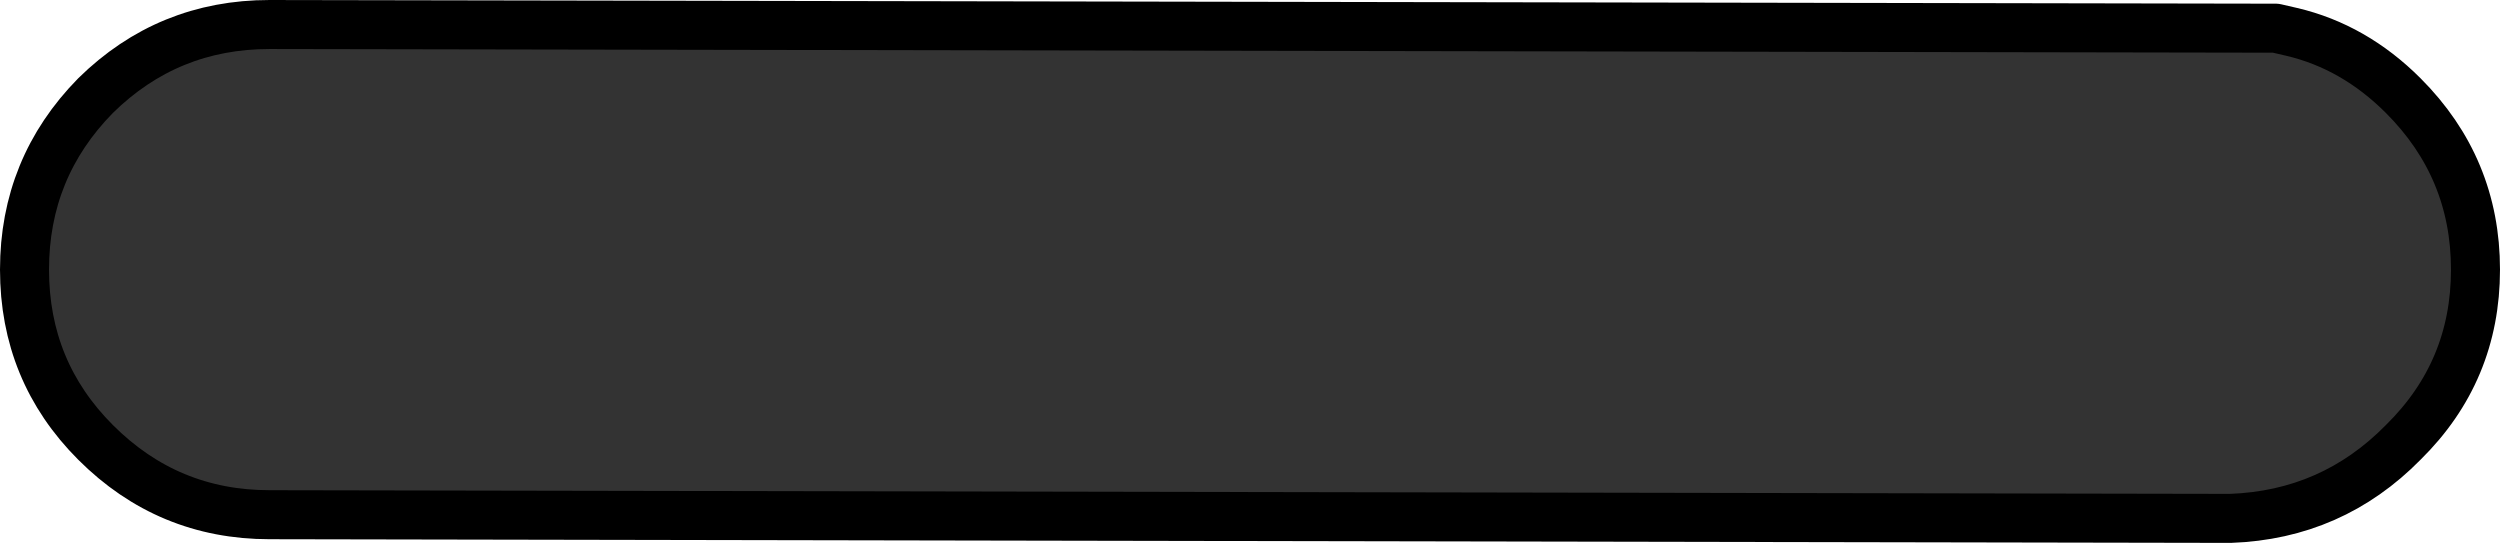<?xml version="1.0" encoding="UTF-8" standalone="no"?>
<svg xmlns:ffdec="https://www.free-decompiler.com/flash" xmlns:xlink="http://www.w3.org/1999/xlink" ffdec:objectType="shape" height="22.15px" width="102.0px" xmlns="http://www.w3.org/2000/svg">
  <g transform="matrix(1.0, 0.0, 0.0, 1.0, 1.0, -13.9)">
    <path d="M97.05 31.95 Q94.15 34.9 90.0 35.05 L10.0 34.9 Q5.85 34.9 2.9 31.95 0.0 29.05 0.0 24.9 0.0 20.75 2.9 17.8 5.85 14.9 10.0 14.9 L91.85 15.05 92.5 15.2 Q95.05 15.8 97.05 17.8 100.0 20.75 100.0 24.9 100.0 29.05 97.05 31.95" fill="#333333" fill-rule="evenodd" stroke="none"/>
    <path d="M97.05 31.95 Q100.0 29.05 100.0 24.9 100.0 20.75 97.05 17.8 95.05 15.8 92.5 15.2 L91.85 15.05 10.0 14.9 Q5.85 14.9 2.9 17.8 0.0 20.75 0.0 24.9 0.0 29.05 2.9 31.95 5.85 34.9 10.0 34.9 L90.0 35.05 Q94.15 34.9 97.05 31.95 Z" fill="none" stroke="#000000" stroke-linecap="round" stroke-linejoin="round" stroke-width="2.0"/>
  </g>
</svg>
